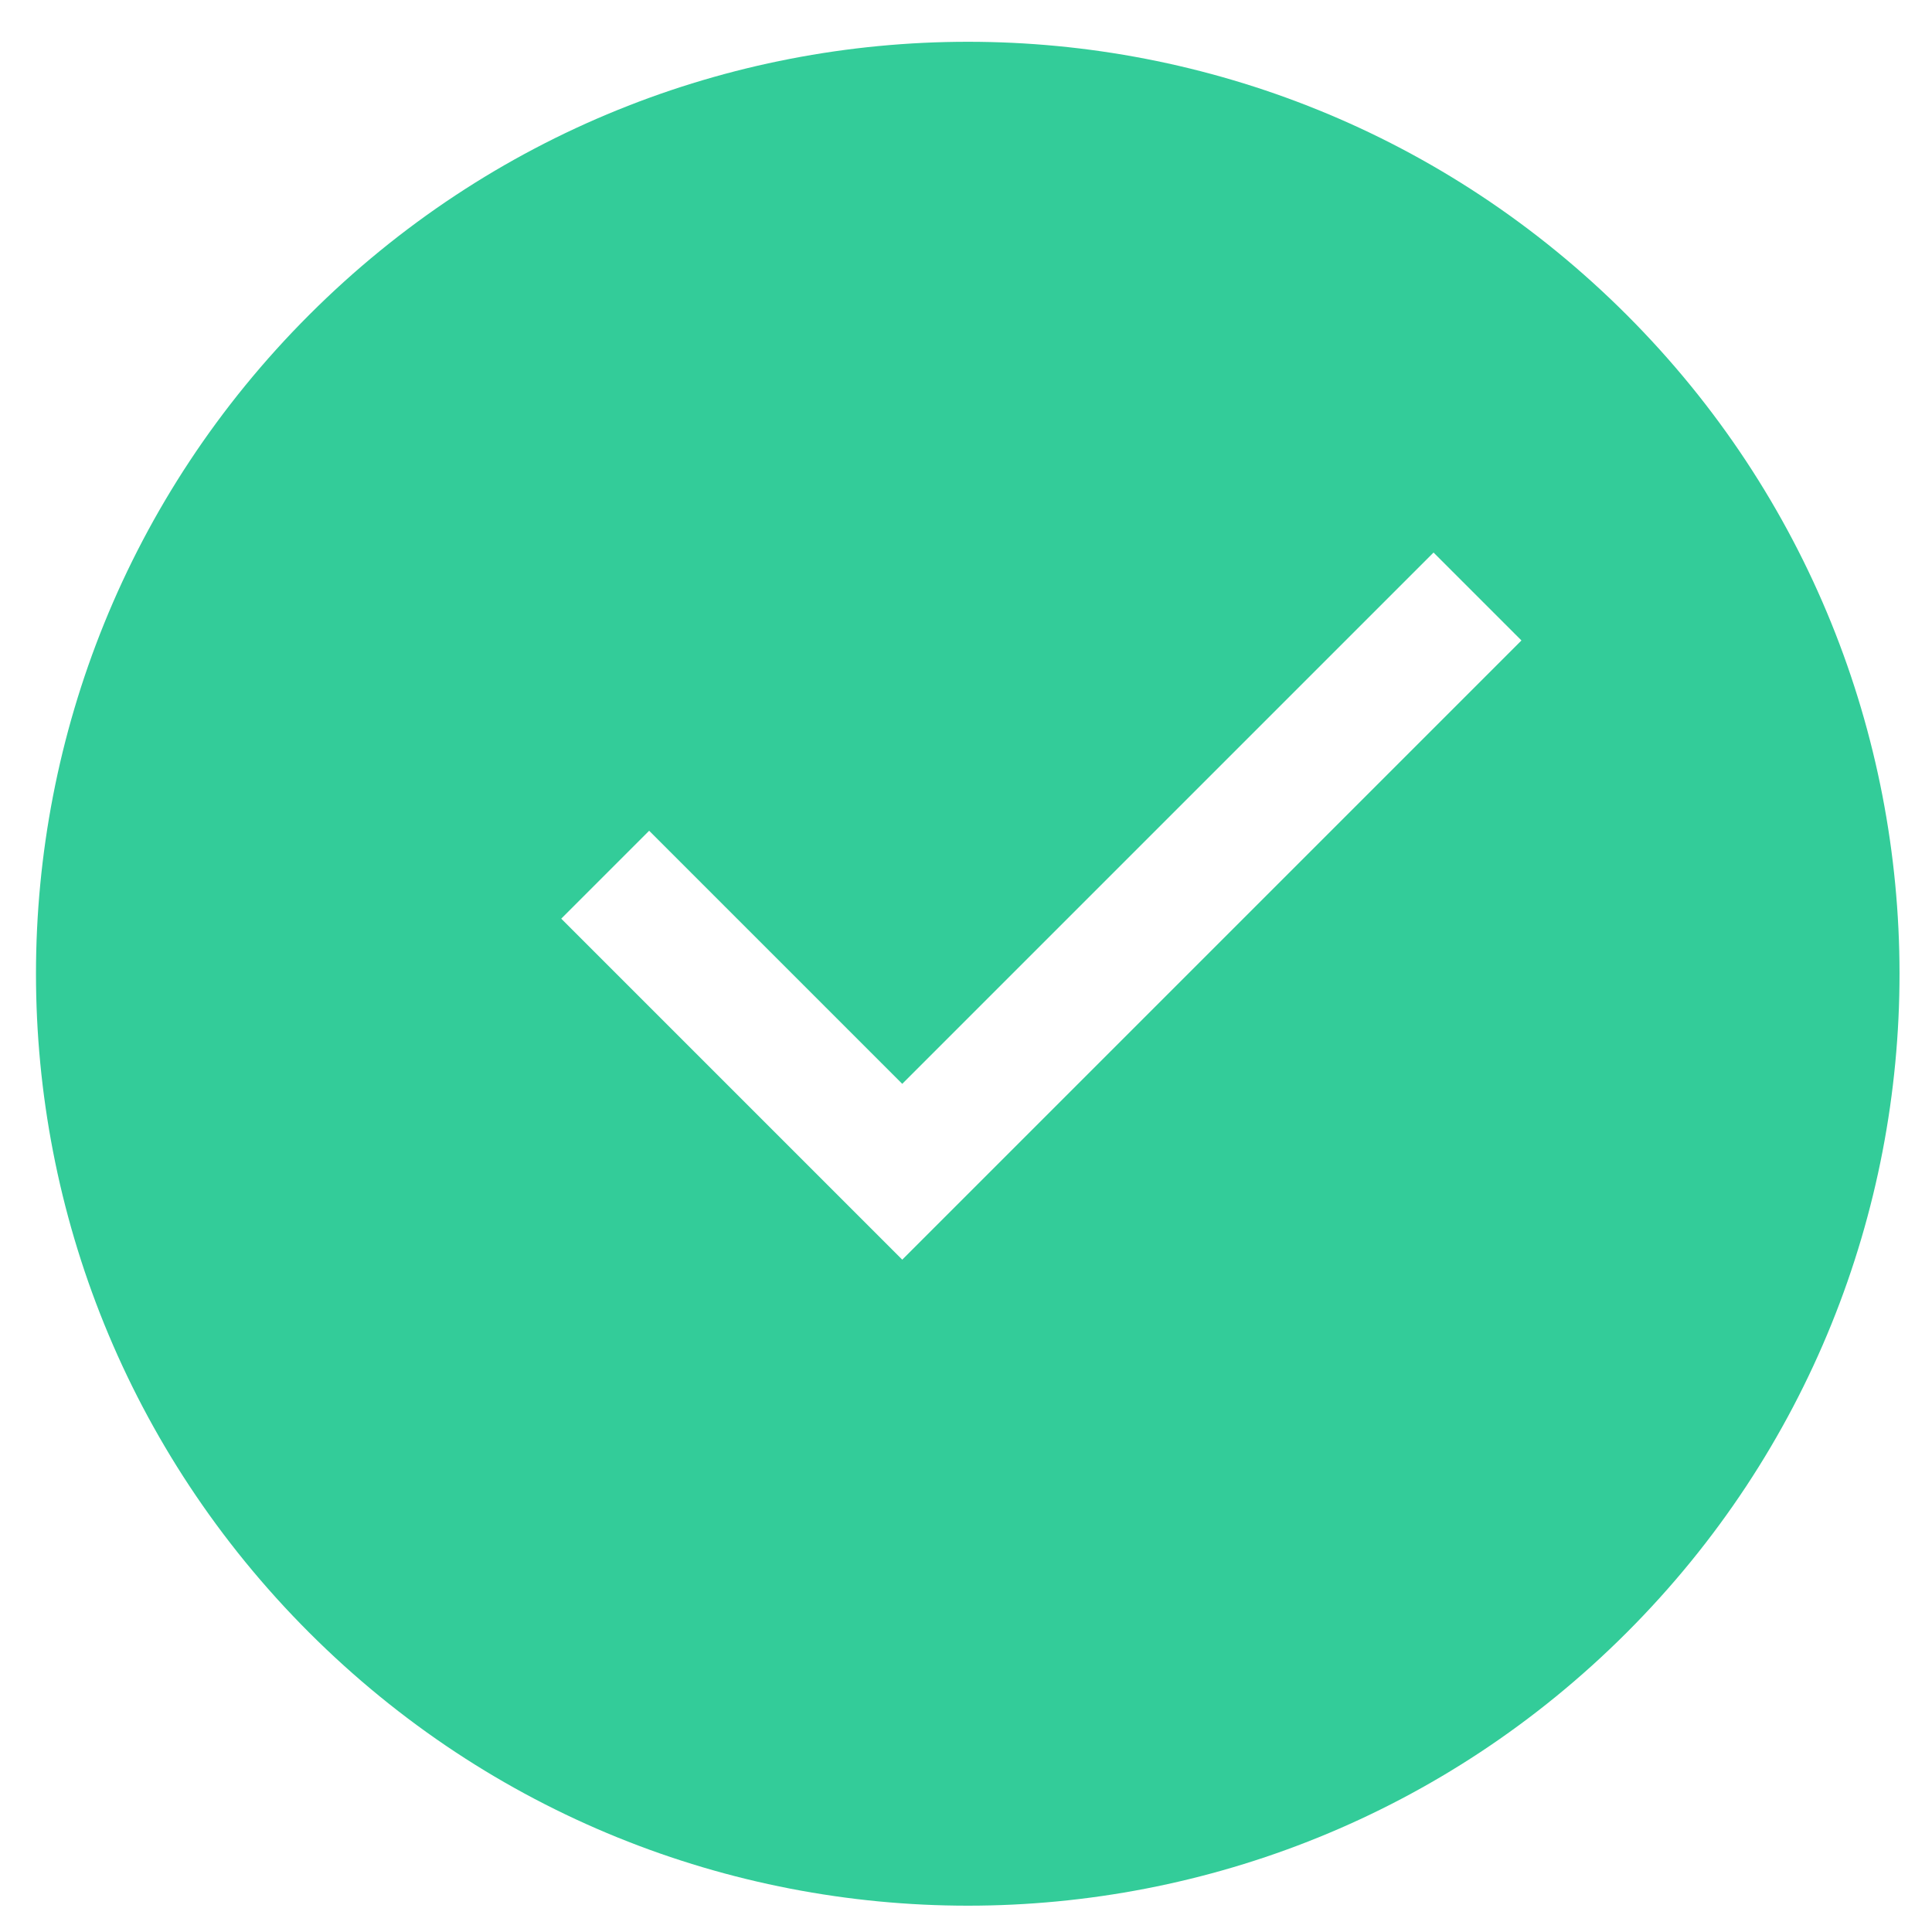 <?xml version="1.0" encoding="utf-8"?>
<!-- Generator: Adobe Illustrator 21.0.0, SVG Export Plug-In . SVG Version: 6.00 Build 0)  -->
<svg version="1.1" id="Layer_1" xmlns="http://www.w3.org/2000/svg"  x="0px" y="0px"
	 viewBox="0 0 200 200" style="enable-background:new 0 0 200 200;" xml:space="preserve">
<style type="text/css">
	.st0-tik{fill:#33CC99;}
</style>
<g>
	<path class="st0-tik" d="M168.4,32.6C130.7-5.1,69.7-5.1,32,32.6S-5.7,131.3,32,169c37.7,37.7,98.7,37.7,136.4,0S206,70.2,168.4,32.6z
		 M84.3,121.3L58.1,95.1l9.1-9.1l26.2,26.2 M84.3,121.3l64.1-64.1l9.1,9.1l-64.1,64.1"/>
</g>
</svg>
